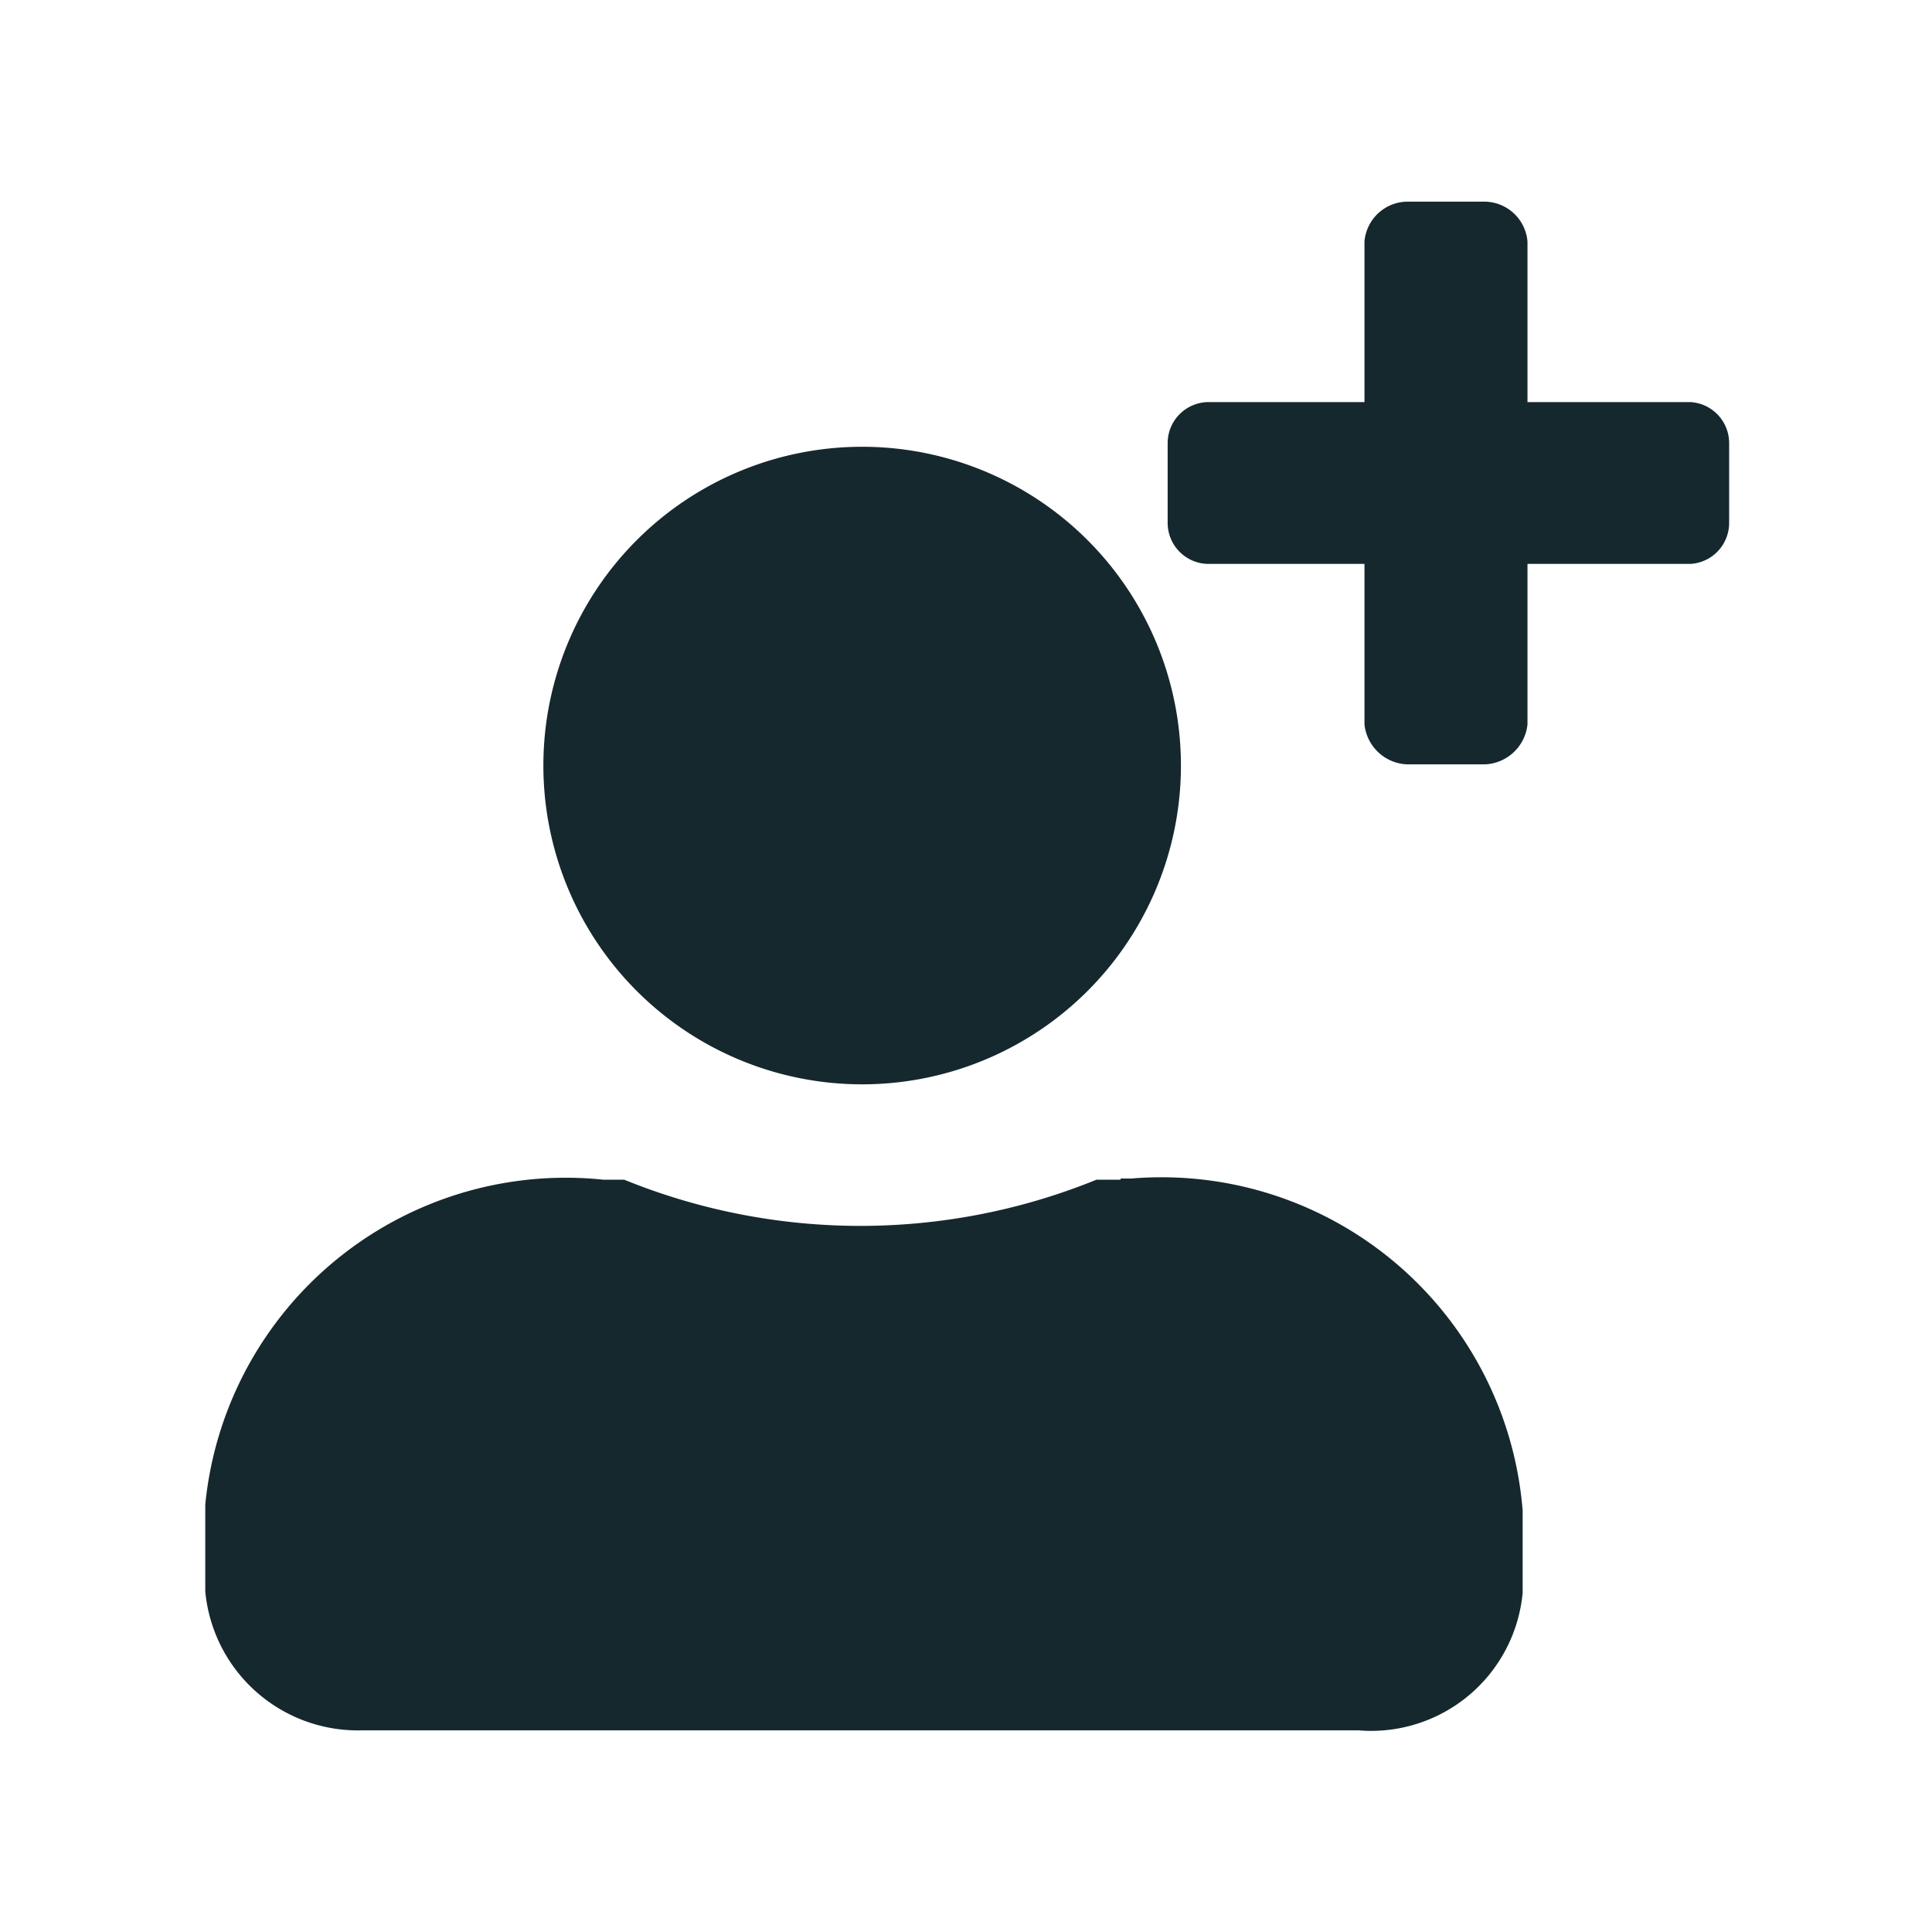 <svg id="picto" xmlns="http://www.w3.org/2000/svg" width="16" height="16" viewBox="0 0 16 16"><defs><style>.cls-1{fill:#fff;opacity:0;}.cls-2{fill:#15282e;}</style></defs><rect id="Rectangle" class="cls-1" width="16" height="16"/><path id="user-plus" class="cls-2" d="M14,3.33H12.65V2a.36.36,0,0,0-.35-.33h-.65A.36.36,0,0,0,11.3,2V3.33H10a.34.34,0,0,0-.33.34v.66a.34.34,0,0,0,.33.34H11.3V6a.37.37,0,0,0,.35.33h.65A.37.37,0,0,0,12.65,6V4.67H14a.34.34,0,0,0,.32-.34V3.67A.34.34,0,0,0,14,3.33ZM9.28,9.77h-.2a5.19,5.19,0,0,1-3.91,0H5A3,3,0,0,0,1.7,12.46h0v.72A1.27,1.27,0,0,0,3,14.33h8.25a1.26,1.26,0,0,0,1.36-1.14v-.68A3,3,0,0,0,9.37,9.76H9.28ZM7.13,3.7A2.64,2.64,0,1,1,4.5,6.34h0A2.64,2.64,0,0,1,7.13,3.7Z"/></svg>
